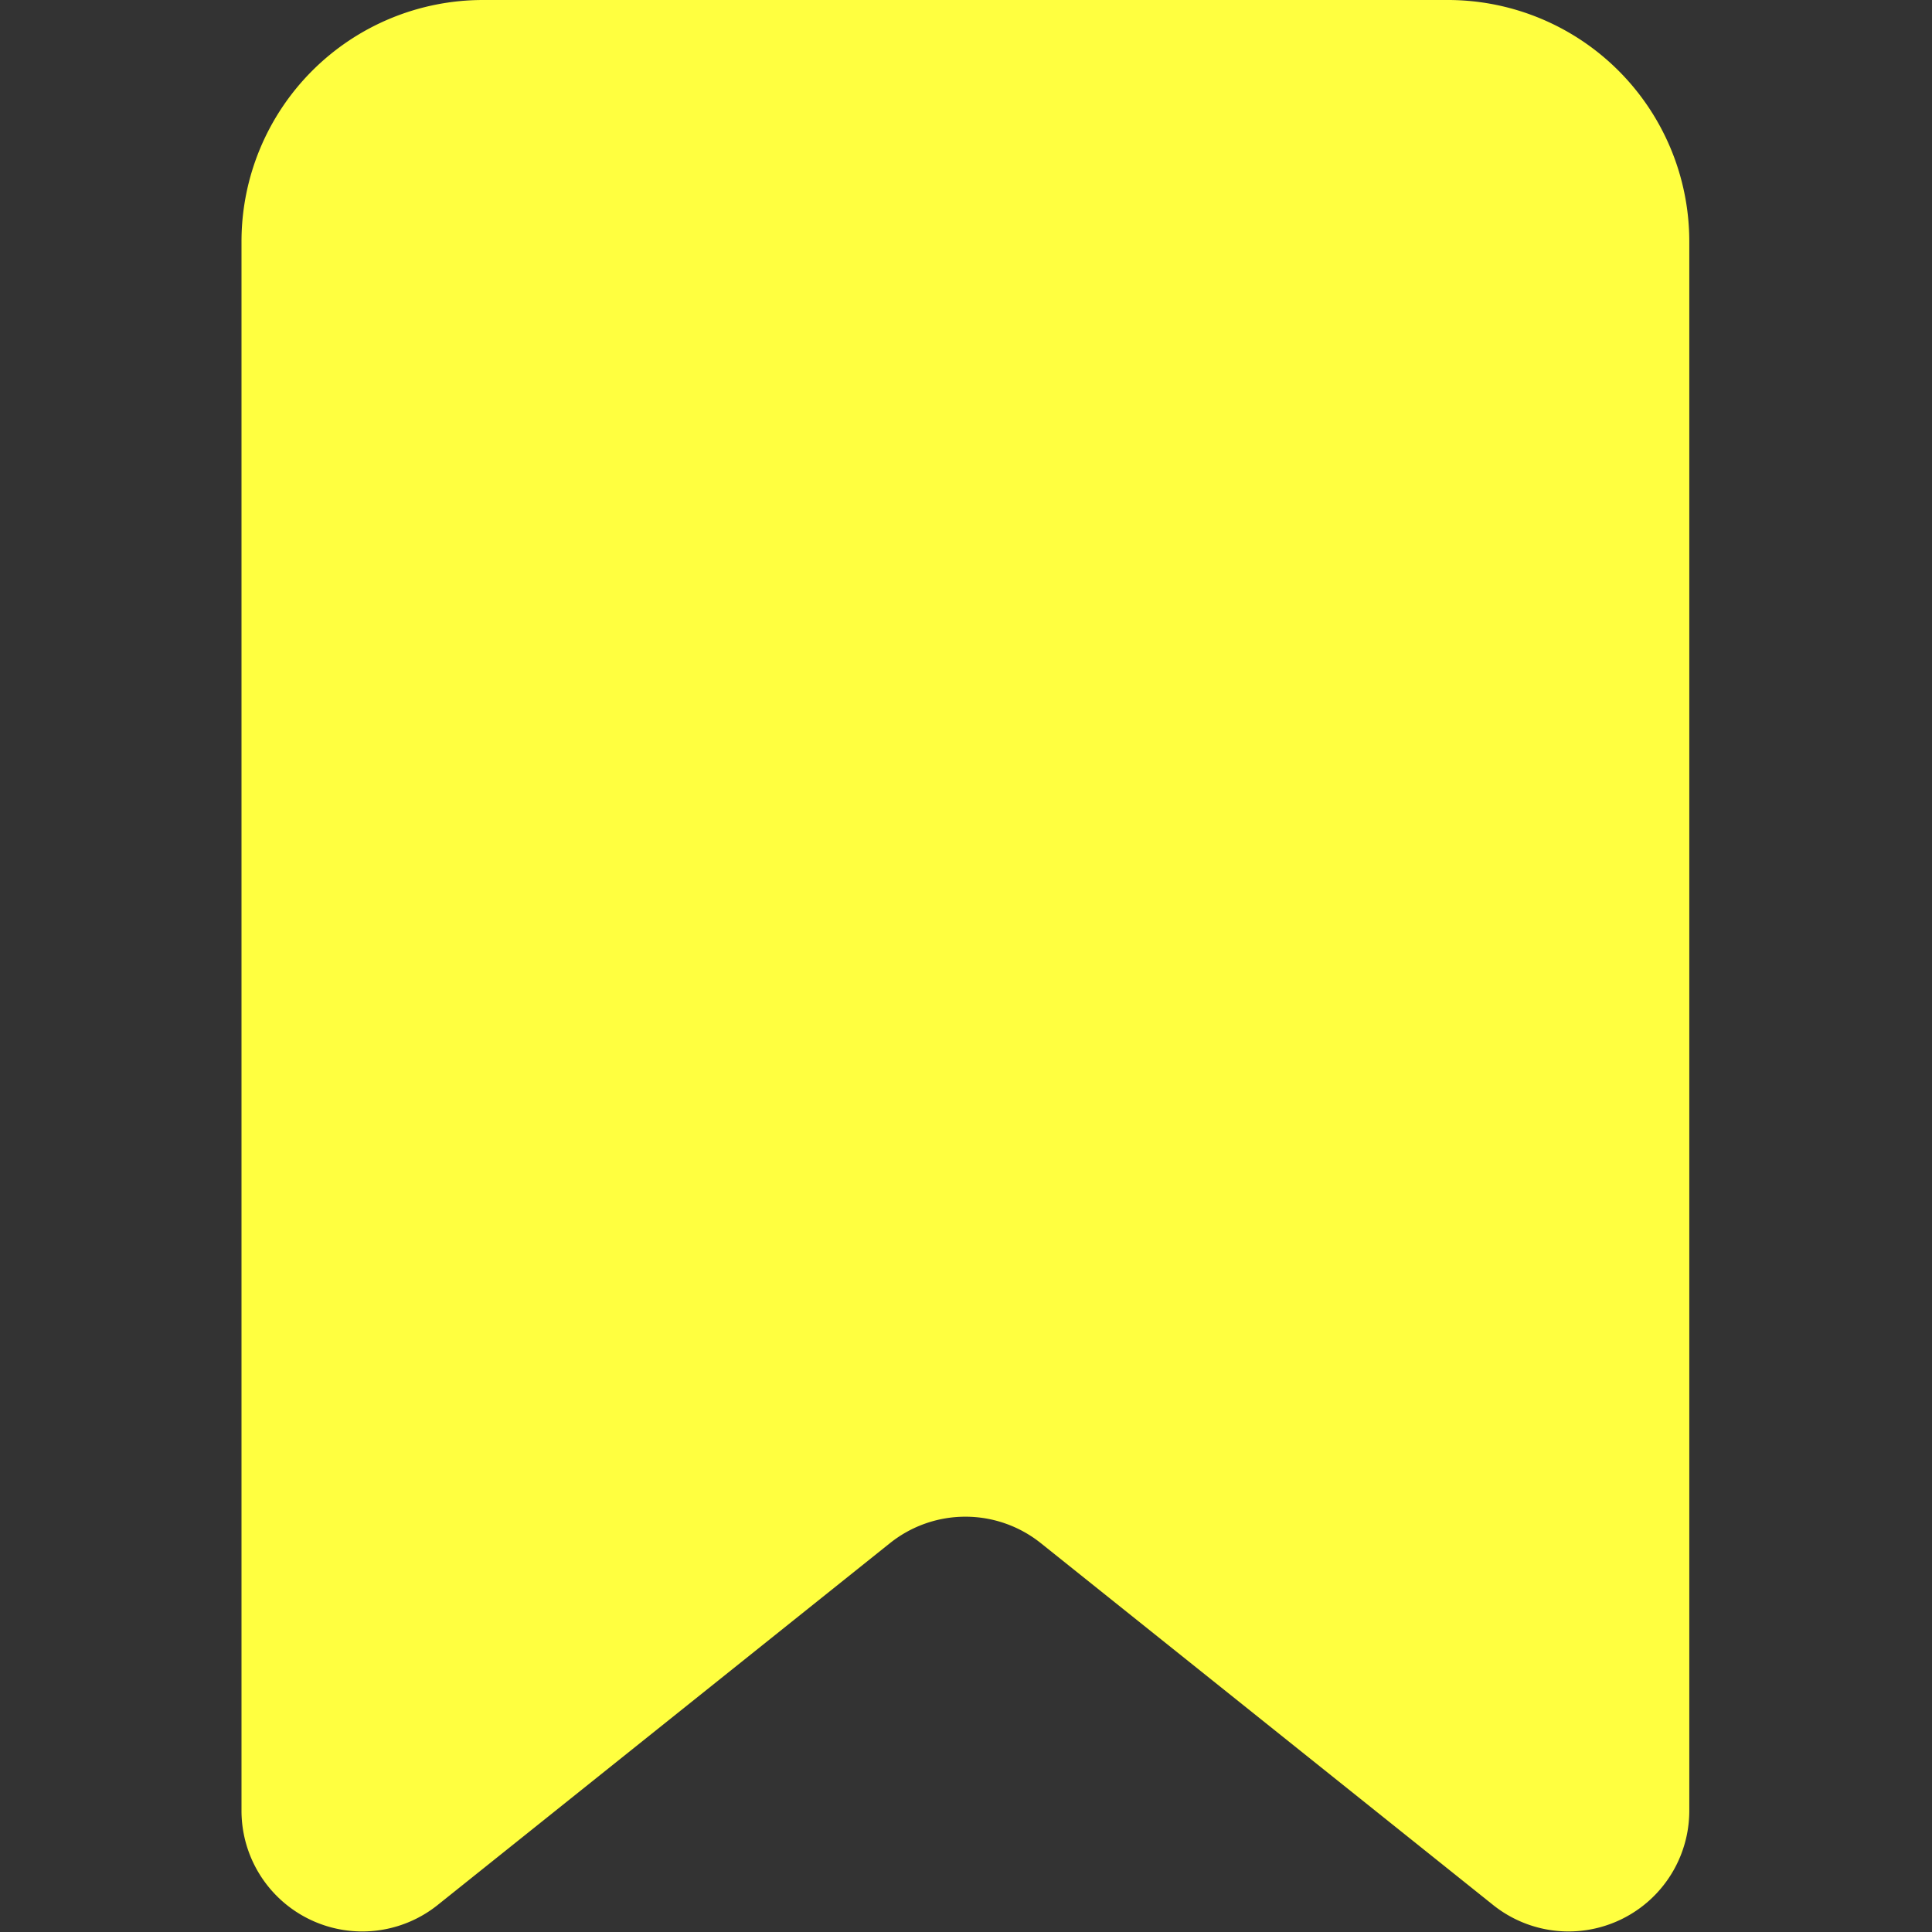 <svg xmlns="http://www.w3.org/2000/svg" viewBox="0 0 16 16"><rect x="0" y="0" width="16" height="16" fill="#333333" stroke="none"/><path fill="#ffff40" d="M12 0H4a2 2 0 0 0-2 2v13a1 1 0 0 0 1.62.78l3.75-3a1 1 0 0 1 1.25 0l3.75 3a1 1 0 0 0 1.62-.78V2A2 2 0 0 0 12 0"/></svg>